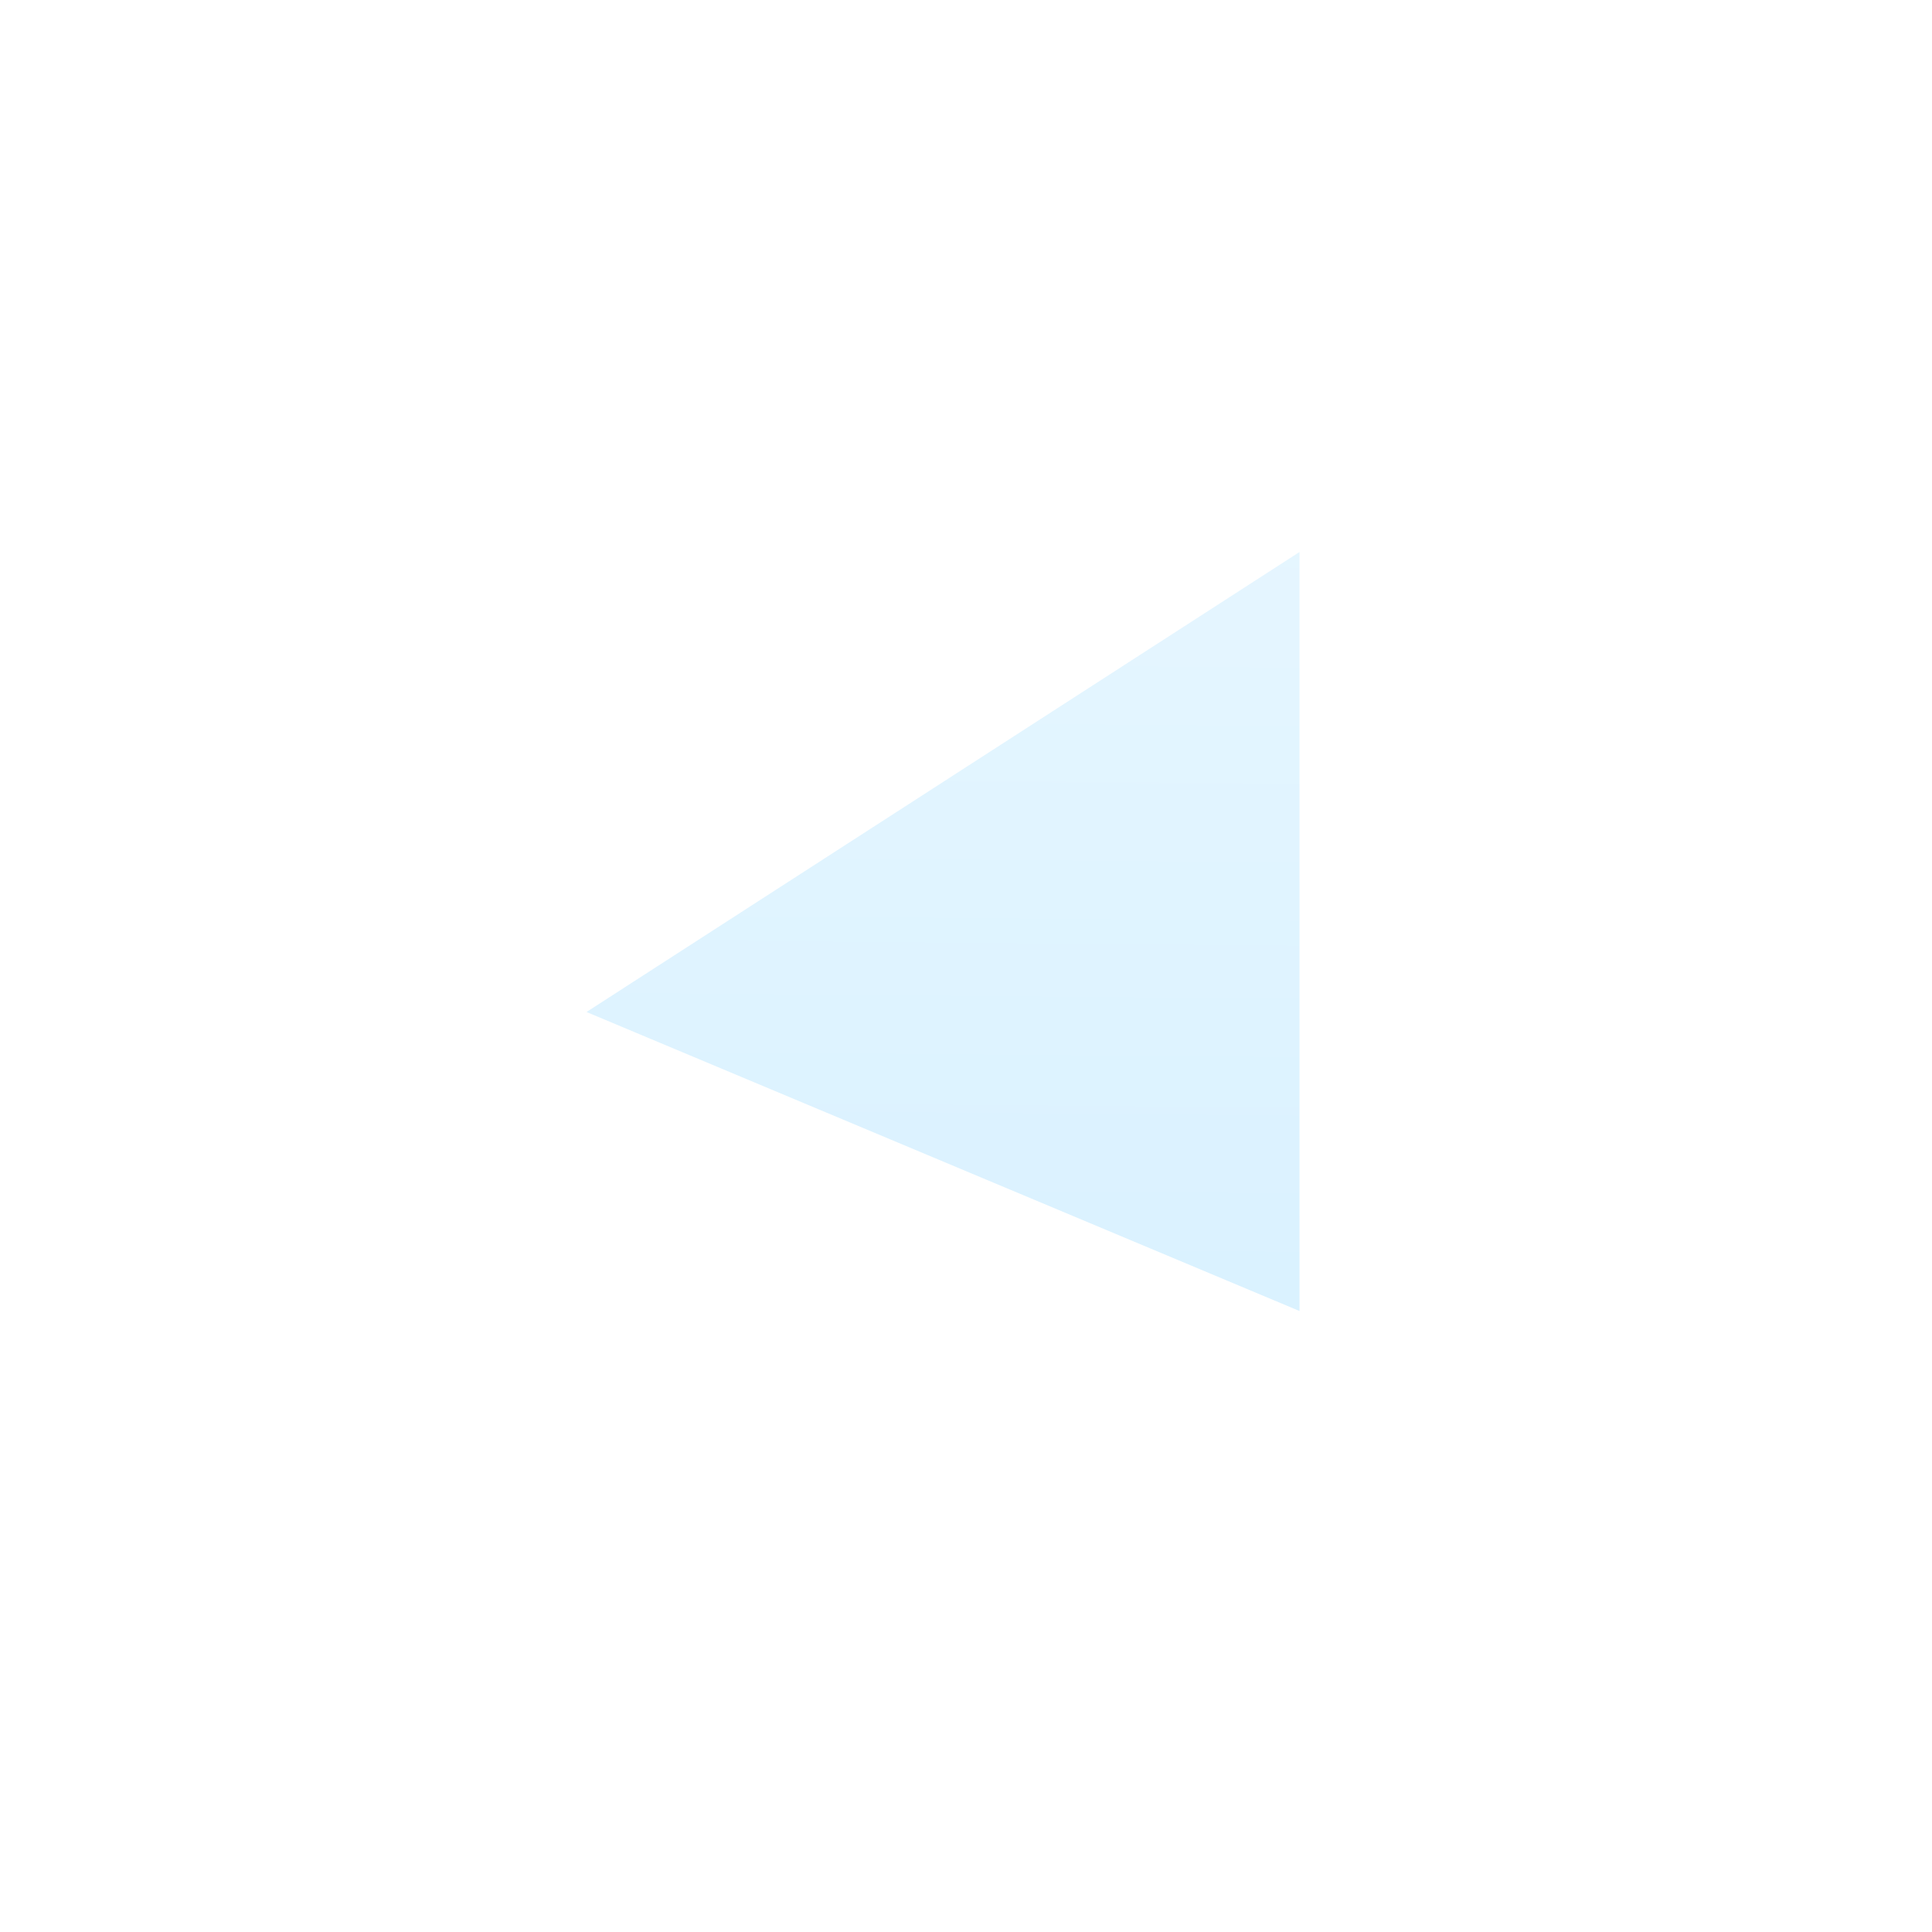 <svg width="84" height="84" viewBox="0 0 84 84" fill="none" xmlns="http://www.w3.org/2000/svg">
<g opacity="0.3" filter="url(#filter0_d)">
<path d="M56.5 57L25.5 44L56.5 24L56.5 57Z" fill="url(#paint0_linear)"/>
</g>
<defs>
<filter id="filter0_d" x="0.075" y="0" width="83.118" height="83.443" filterUnits="userSpaceOnUse" color-interpolation-filters="sRGB">
<feFlood flood-opacity="0" result="BackgroundImageFix"/>
<feColorMatrix in="SourceAlpha" type="matrix" values="0 0 0 0 0 0 0 0 0 0 0 0 0 0 0 0 0 0 127 0"/>
<feOffset/>
<feGaussianBlur stdDeviation="12"/>
<feColorMatrix type="matrix" values="0 0 0 0 0.184 0 0 0 0 0.706 0 0 0 0 1 0 0 0 1 0"/>
<feBlend mode="normal" in2="BackgroundImageFix" result="effect1_dropShadow"/>
<feBlend mode="normal" in="SourceGraphic" in2="effect1_dropShadow" result="shape"/>
</filter>
<linearGradient id="paint0_linear" x1="159.168" y1="-48.388" x2="157.651" y2="127.681" gradientUnits="userSpaceOnUse">
<stop stop-color="white"/>
<stop offset="1" stop-color="#2FB4FF"/>
</linearGradient>
</defs>
</svg>
